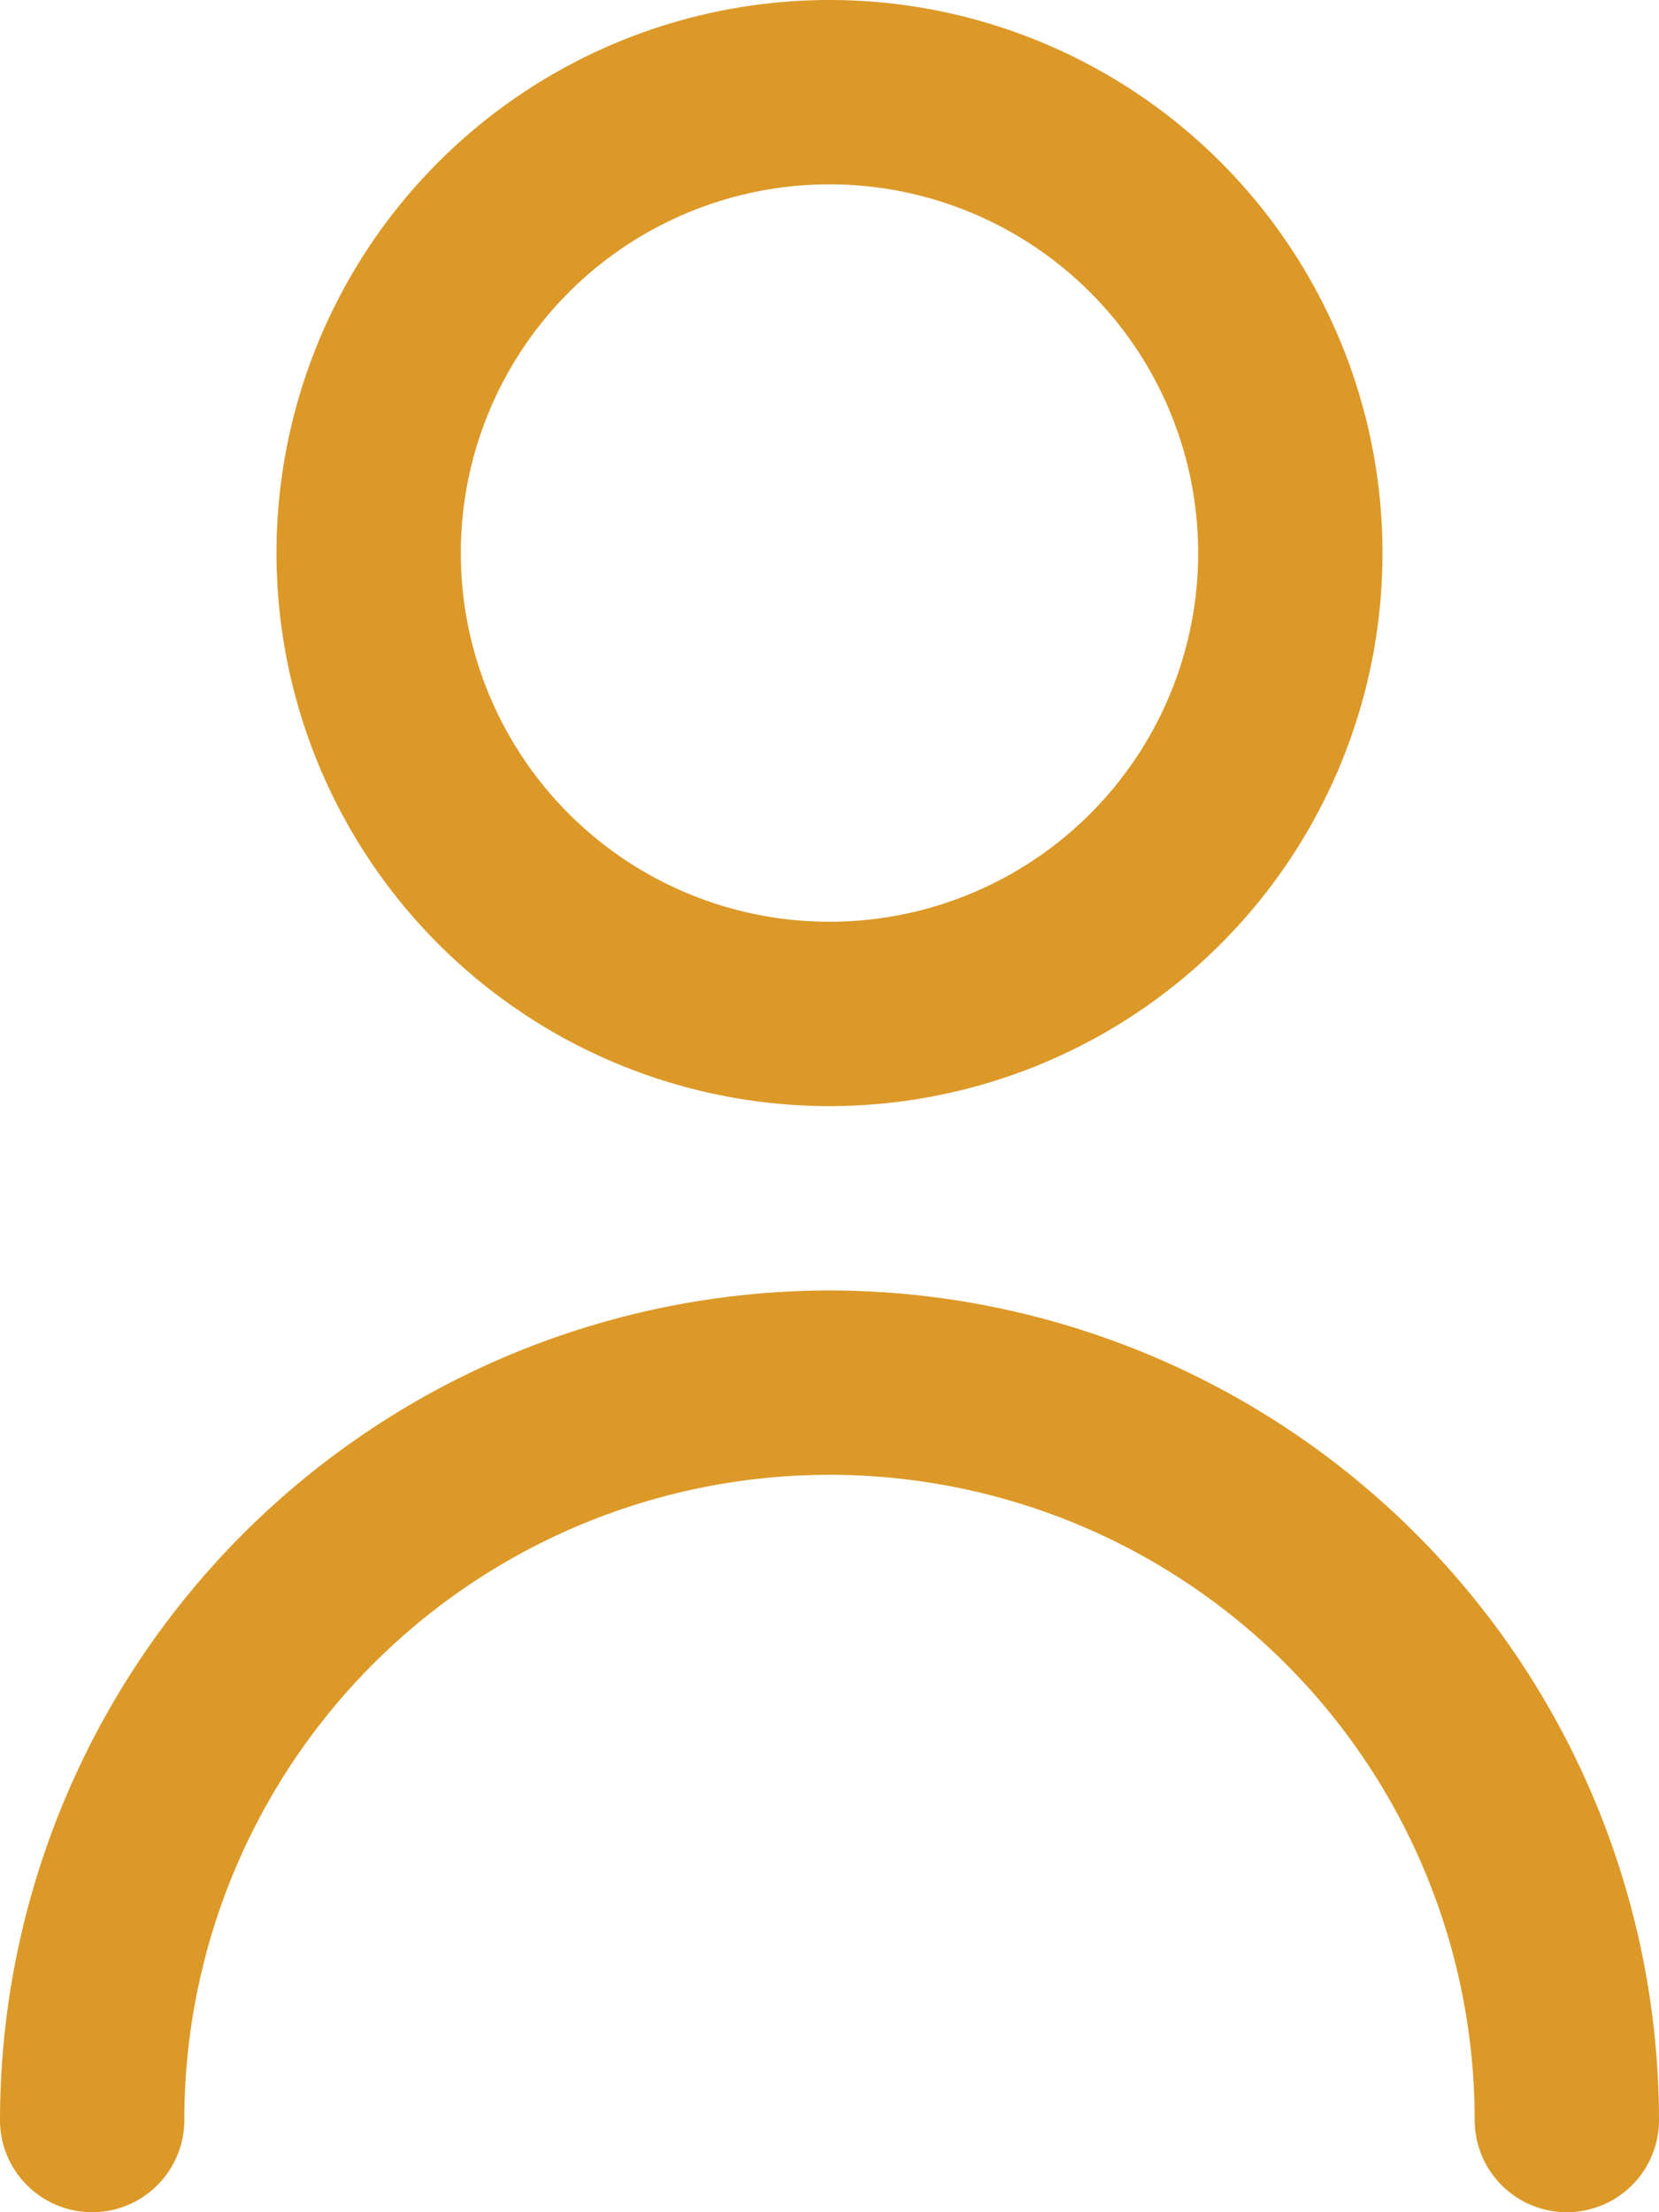 <svg xmlns="http://www.w3.org/2000/svg" width="18" height="24" viewBox="0 0 18 24">
  <g id="menu_user" transform="translate(-3)">
    <path id="Path_3538" data-name="Path 3538" d="M12,12A6,6,0,1,0,6,6a6,6,0,0,0,6,6ZM12,2A4,4,0,1,1,8,6a4,4,0,0,1,4-4Z" fill="#dc9928"/>
    <path id="Path_3539" data-name="Path 3539" d="M12,14a9.01,9.01,0,0,0-9,9,1,1,0,1,0,2,0,7,7,0,0,1,14,0,1,1,0,0,0,2,0A9.01,9.01,0,0,0,12,14Z" fill="#dc9928"/>
  </g>
</svg>
